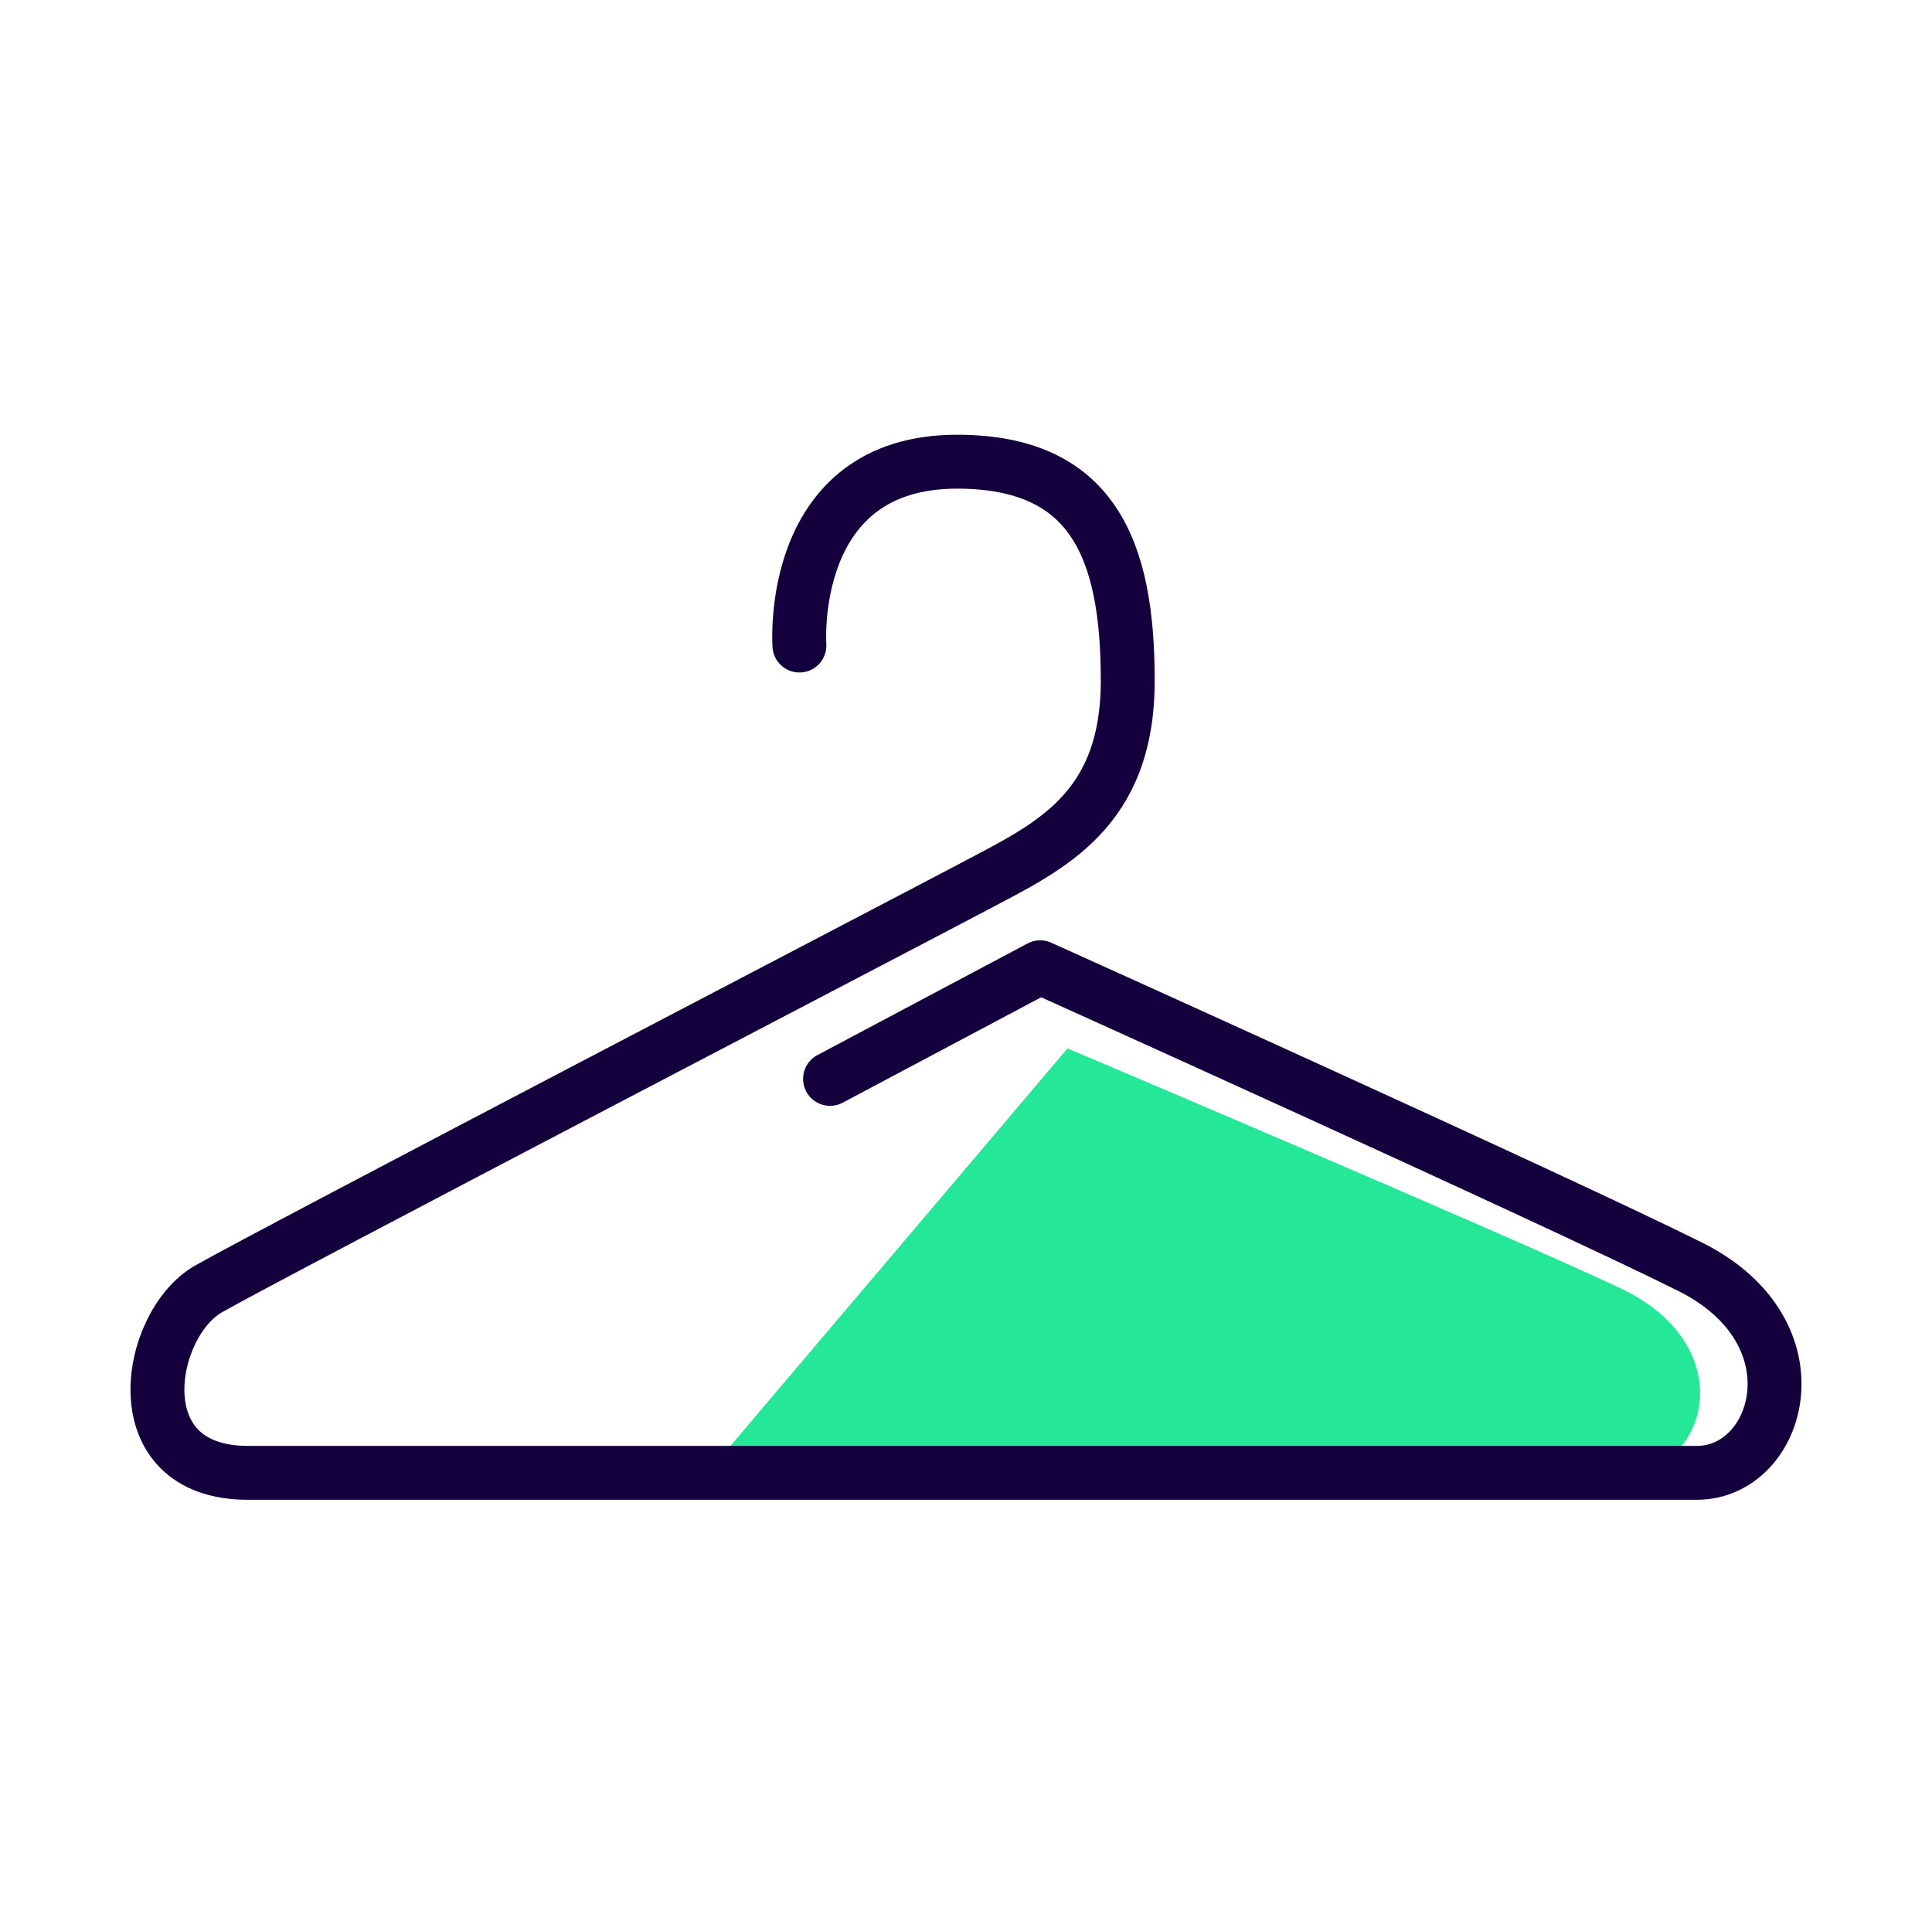 <svg xmlns="http://www.w3.org/2000/svg" width="215.05" height="215"><path fill="#25E798" d="M78.76 163.959h102.193c8.862 0 13.299-14.037-.695-20.605-13.991-6.567-61.436-26.641-61.436-26.641L78.76 163.959z"/><path fill="none" stroke="#15003E" stroke-width="6" stroke-linecap="round" stroke-linejoin="round" stroke-miterlimit="10" d="M88.982 71.863s-1.461-20.466 17.543-20.466c15.106 0 19.005 9.735 19.005 24.354s-8.771 18.527-17.056 22.913c-8.284 4.386-78.453 40.932-85.274 44.83-6.823 3.898-9.746 20.466 4.386 20.466h161.289c9.26 0 13.893-15.624-.727-22.933-14.618-7.309-72.364-33.348-72.364-33.348l-23.391 12.426"/></svg>